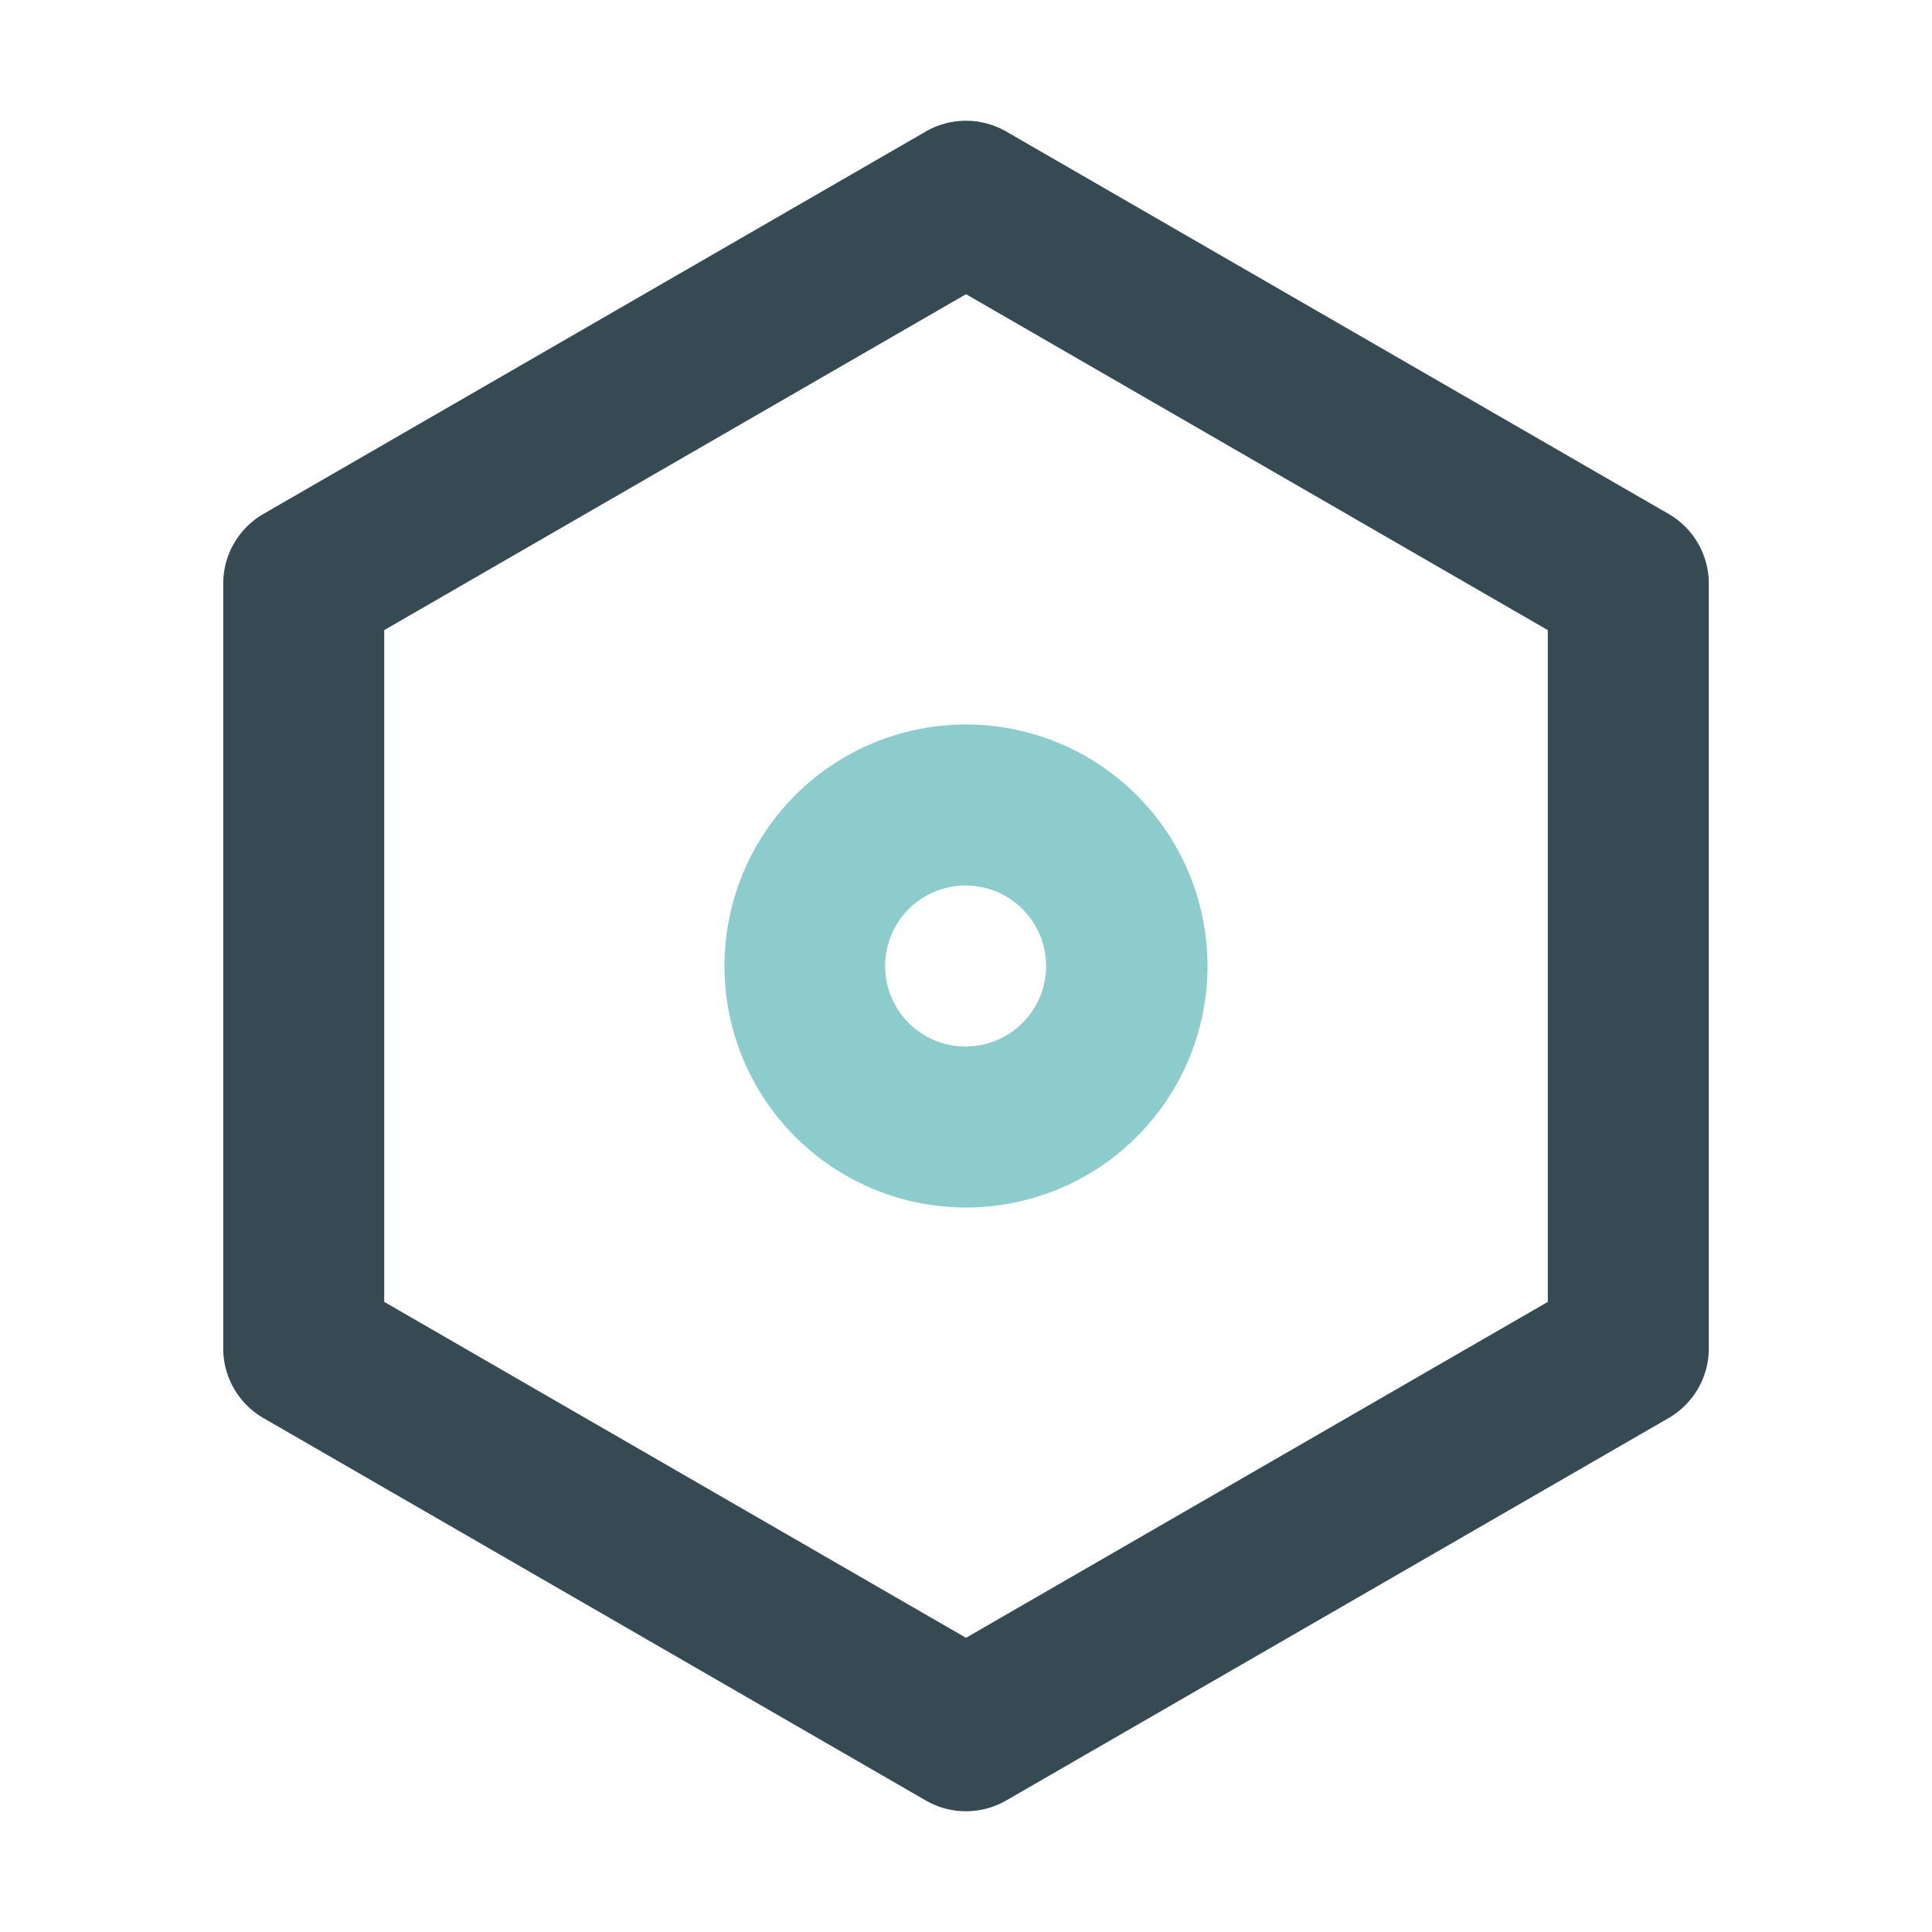 <?xml version="1.0" standalone="no"?><!DOCTYPE svg PUBLIC "-//W3C//DTD SVG 1.1//EN" "http://www.w3.org/Graphics/SVG/1.1/DTD/svg11.dtd"><svg t="1755613821515" class="icon" viewBox="0 0 1024 1024" version="1.1" xmlns="http://www.w3.org/2000/svg" p-id="1844" xmlns:xlink="http://www.w3.org/1999/xlink" width="200" height="200"><path d="M490.667 69.717a42.667 42.667 0 0 1 42.667 0l351.04 202.667a42.667 42.667 0 0 1 21.333 36.949v405.333a42.667 42.667 0 0 1-21.333 36.949L533.333 954.283a42.667 42.667 0 0 1-42.667 0l-351.019-202.667a42.667 42.667 0 0 1-21.333-36.949v-405.333a42.667 42.667 0 0 1 21.333-36.949L490.667 69.717zM203.648 333.973v356.053L512 868.075l308.373-178.048v-356.053L512 155.925 203.648 333.973z" fill="#354a53" p-id="1845" data-spm-anchor-id="a313x.collections_detail.0.i13.17c43a81jclAHg" class="selected"></path><path d="M512 469.333a42.667 42.667 0 1 0 0 85.333 42.667 42.667 0 0 0 0-85.333z m-128 42.667a128 128 0 1 1 256 0 128 128 0 0 1-256 0z" fill="#8ccccc" p-id="1846" data-spm-anchor-id="a313x.collections_detail.0.i14.17c43a81jclAHg" class=""></path></svg>
